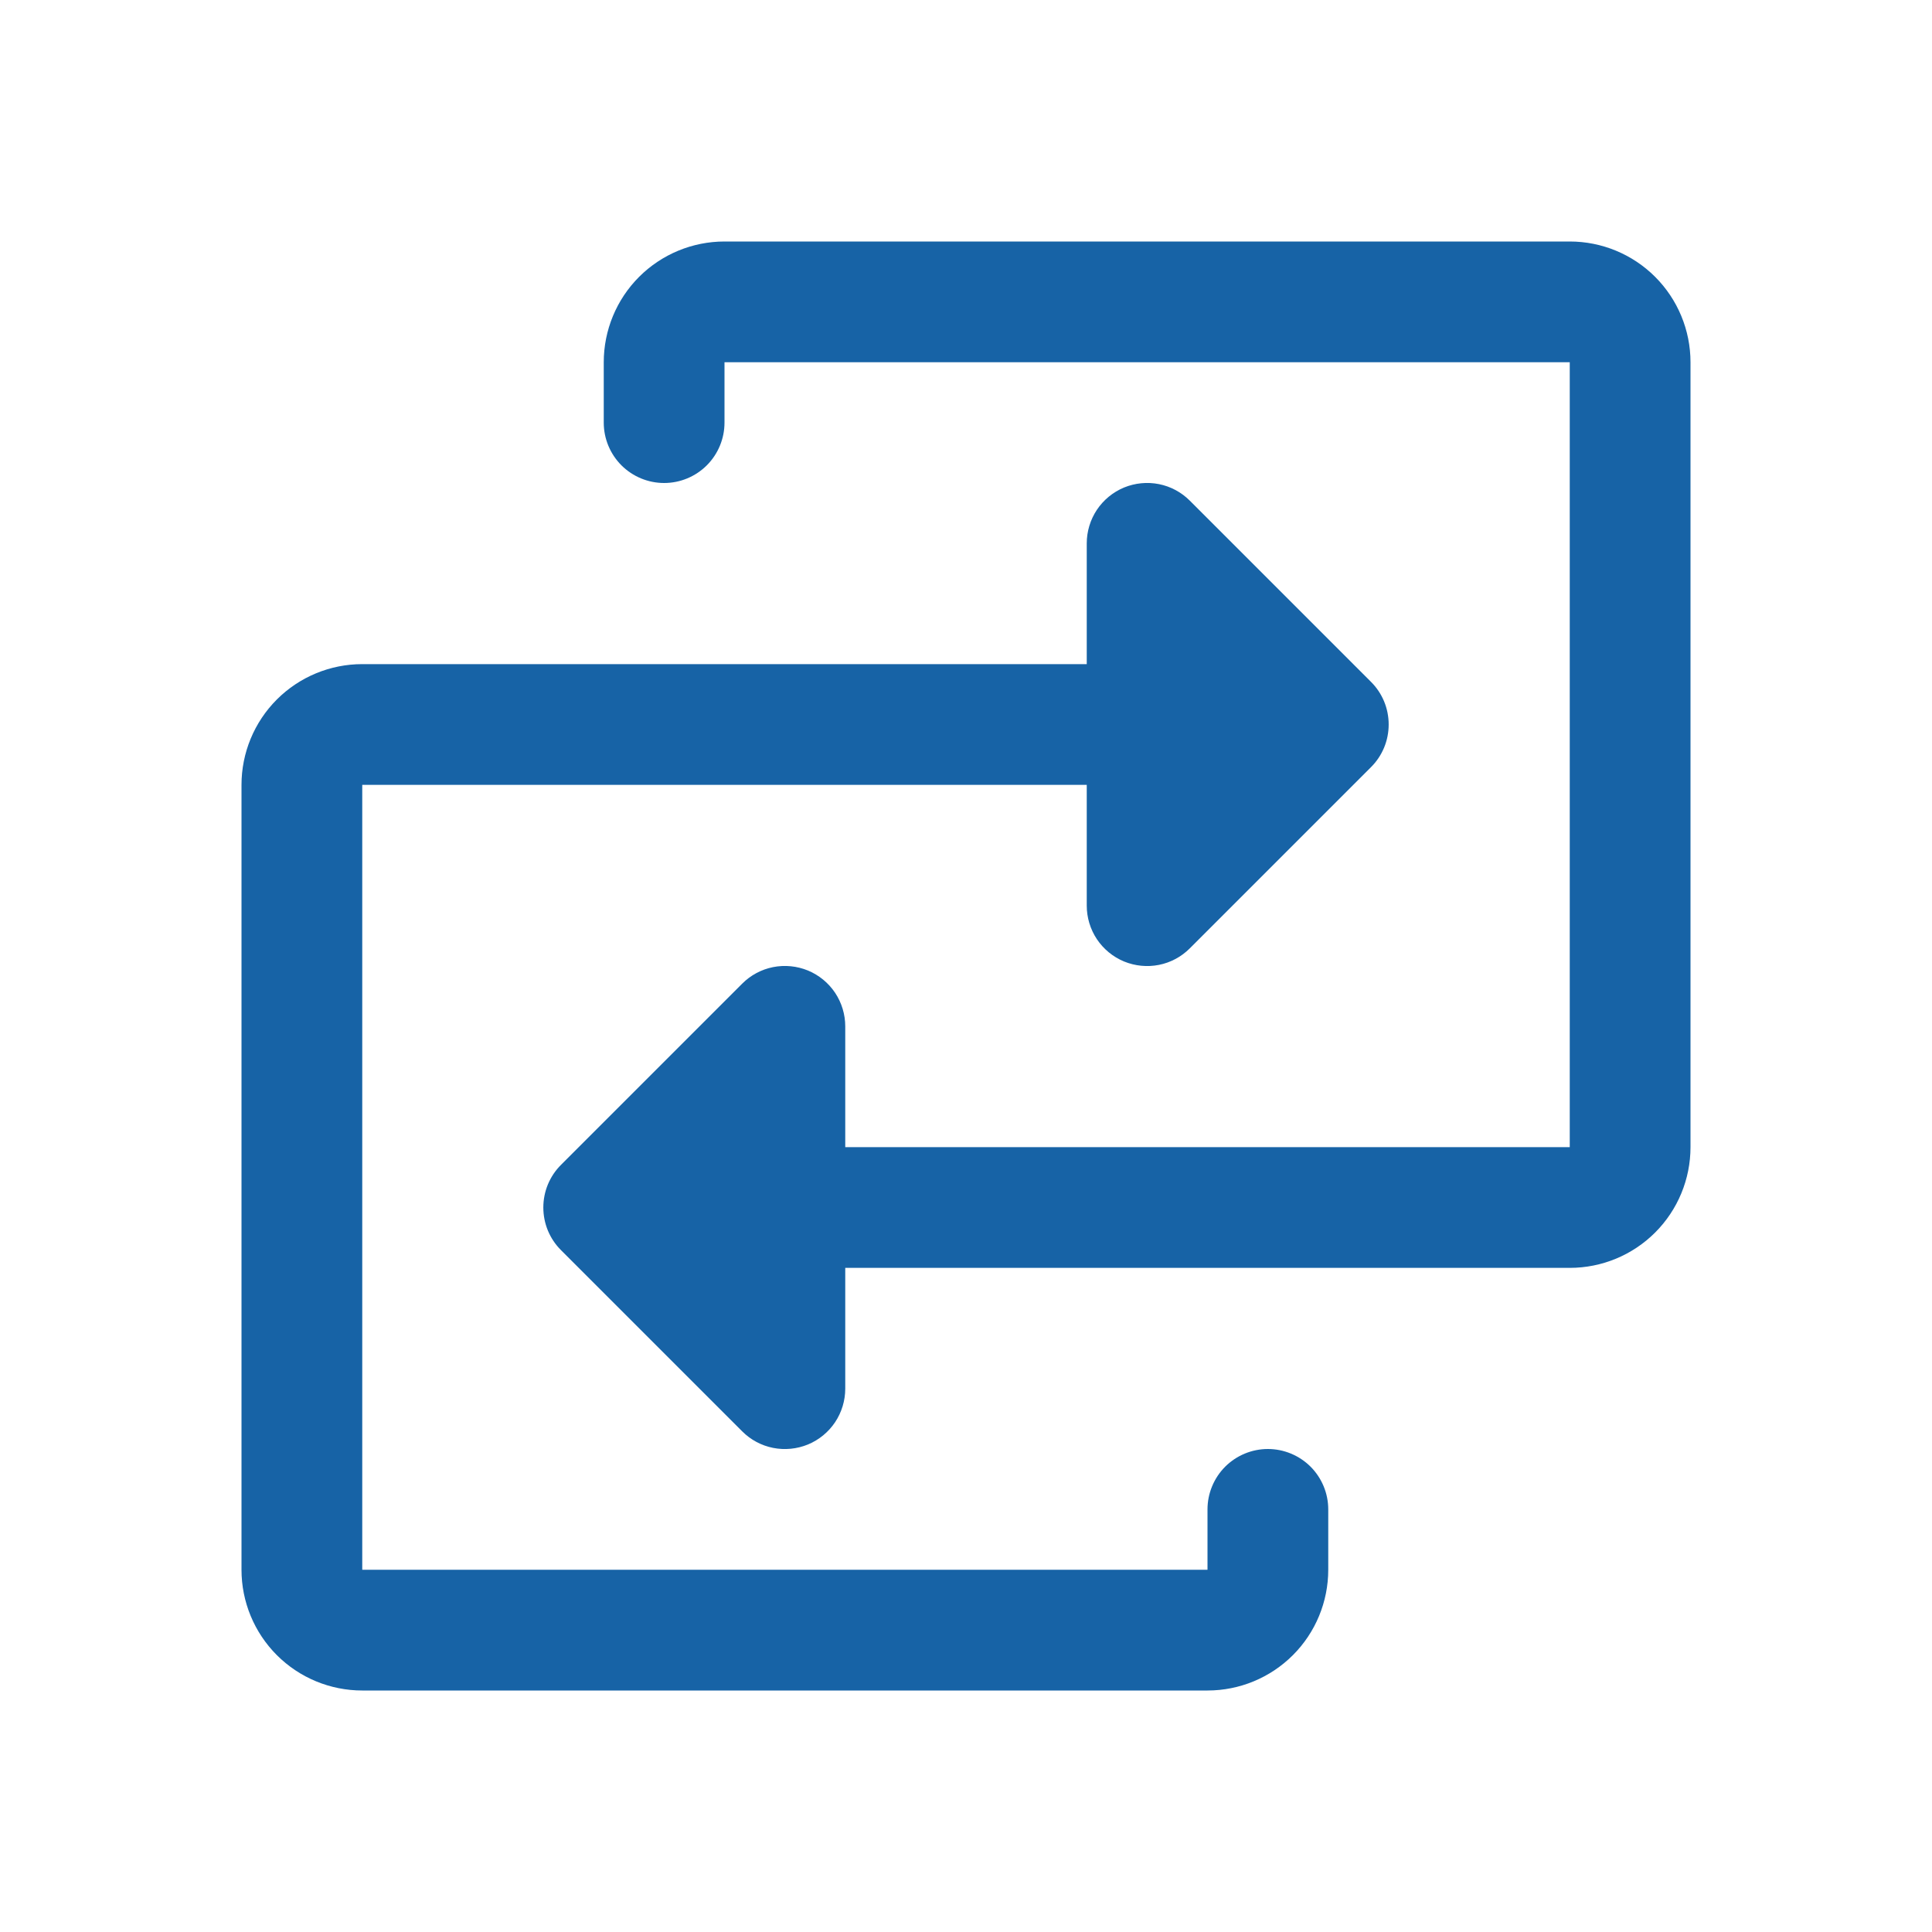 <svg width="40" height="40" viewBox="0 0 40 40" fill="none" xmlns="http://www.w3.org/2000/svg">
<path d="M35 7.5V23.75C35 24.413 34.737 25.049 34.268 25.518C33.799 25.987 33.163 26.25 32.5 26.25H17.5V28.75C17.5 28.997 17.427 29.239 17.29 29.445C17.152 29.651 16.957 29.811 16.729 29.906C16.5 30 16.248 30.025 16.006 29.977C15.763 29.929 15.54 29.809 15.366 29.634L11.616 25.884C11.499 25.768 11.407 25.63 11.344 25.479C11.281 25.327 11.249 25.164 11.249 25C11.249 24.836 11.281 24.673 11.344 24.521C11.407 24.37 11.499 24.232 11.616 24.116L15.366 20.366C15.54 20.191 15.763 20.071 16.006 20.023C16.248 19.975 16.5 20 16.729 20.094C16.957 20.189 17.152 20.349 17.29 20.555C17.427 20.761 17.5 21.003 17.5 21.25V23.75H32.5V7.5H15V8.75C15 9.082 14.868 9.399 14.634 9.634C14.399 9.868 14.082 10 13.75 10C13.418 10 13.101 9.868 12.866 9.634C12.632 9.399 12.5 9.082 12.5 8.75V7.5C12.5 6.837 12.763 6.201 13.232 5.732C13.701 5.263 14.337 5 15 5H32.5C33.163 5 33.799 5.263 34.268 5.732C34.737 6.201 35 6.837 35 7.5ZM26.25 30C25.919 30 25.601 30.132 25.366 30.366C25.132 30.601 25 30.919 25 31.25V32.5H7.5V16.25H22.5V18.75C22.5 18.997 22.573 19.239 22.71 19.445C22.848 19.651 23.043 19.811 23.271 19.906C23.5 20 23.752 20.025 23.994 19.977C24.237 19.929 24.46 19.809 24.634 19.634L28.384 15.884C28.501 15.768 28.593 15.63 28.656 15.479C28.719 15.327 28.751 15.164 28.751 15C28.751 14.836 28.719 14.673 28.656 14.521C28.593 14.37 28.501 14.232 28.384 14.116L24.634 10.366C24.46 10.191 24.237 10.071 23.994 10.023C23.752 9.975 23.5 10 23.271 10.094C23.043 10.189 22.848 10.349 22.71 10.555C22.573 10.761 22.5 11.003 22.5 11.25V13.75H7.5C6.837 13.75 6.201 14.013 5.732 14.482C5.263 14.951 5 15.587 5 16.25V32.5C5 33.163 5.263 33.799 5.732 34.268C6.201 34.737 6.837 35 7.5 35H25C25.663 35 26.299 34.737 26.768 34.268C27.237 33.799 27.5 33.163 27.5 32.5V31.25C27.5 30.919 27.368 30.601 27.134 30.366C26.899 30.132 26.581 30 26.25 30Z" fill="#1763A6"/>
</svg>
